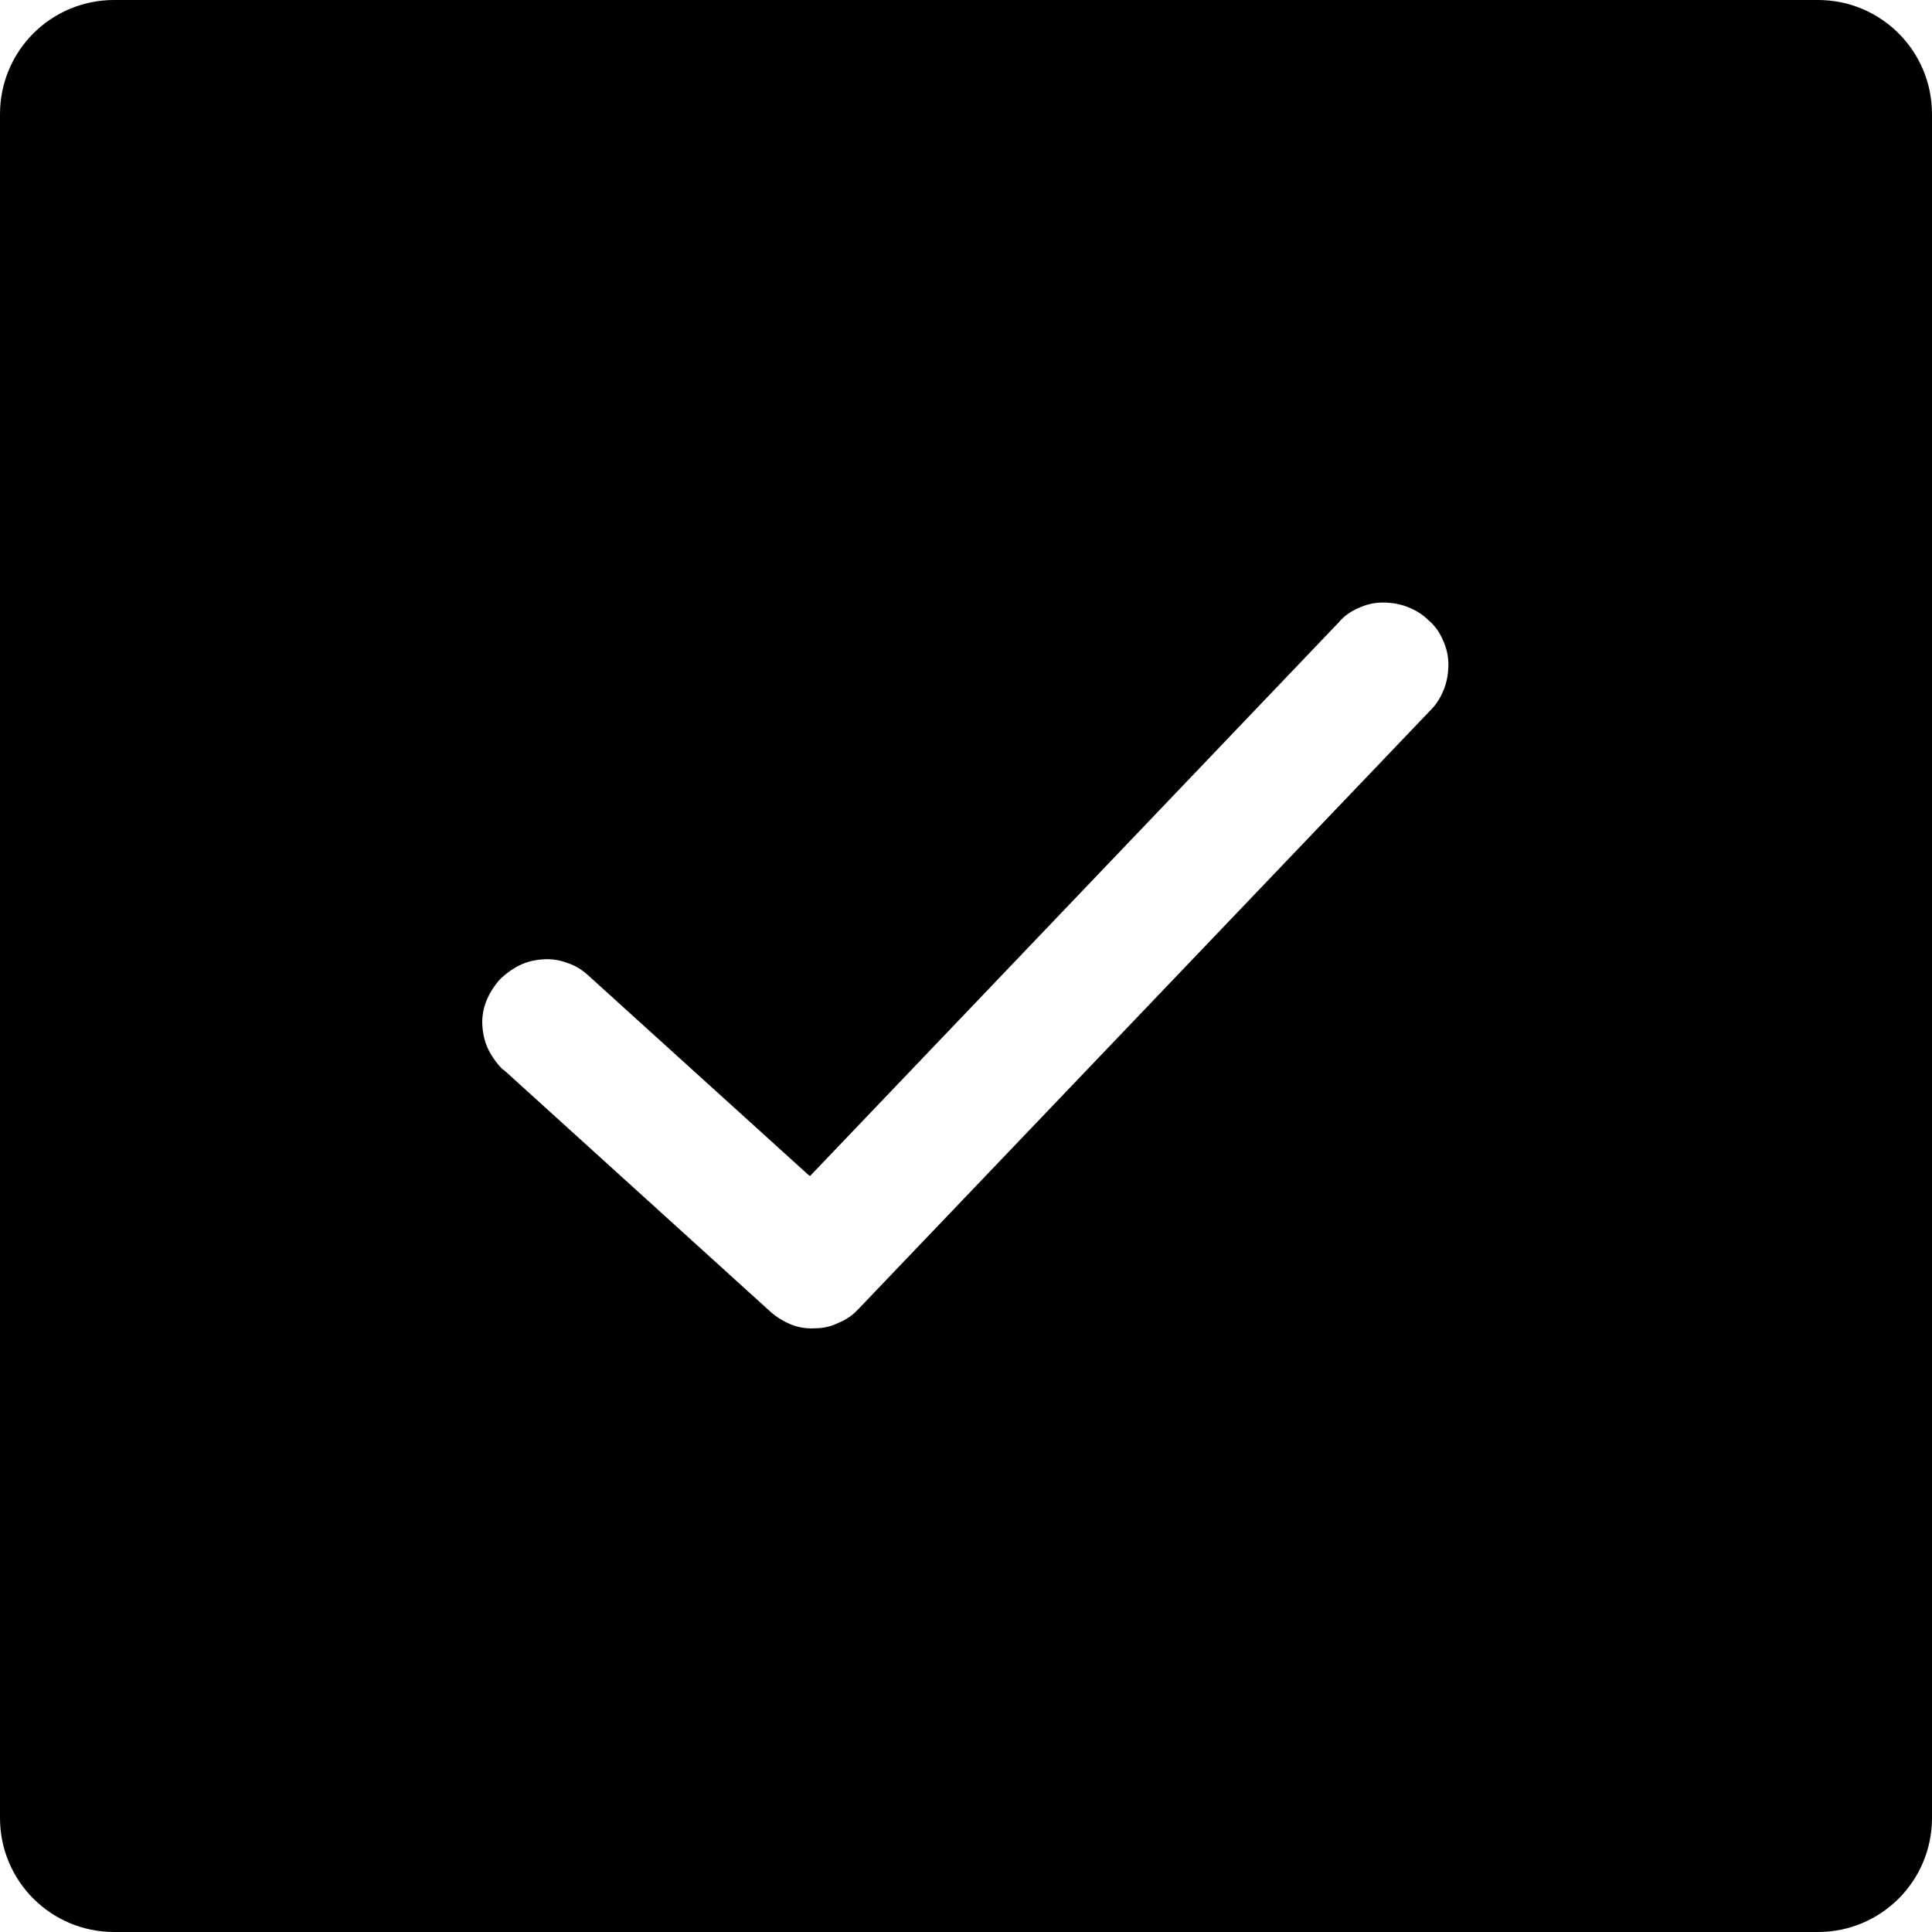 <svg xmlns="http://www.w3.org/2000/svg" viewBox="0 0 3184 3184" shape-rendering="geometricPrecision" text-rendering="geometricPrecision" image-rendering="optimizeQuality" fill-rule="evenodd" clip-rule="evenodd"><path d="M188 0h2808c52 0 99 21 133 55s55 81 55 133v2808c0 52-21 99-55 133s-81 55-133 55H188c-52 0-99-21-133-55s-55-81-55-133V188c0-52 21-99 55-133S136 0 188 0zm642 1763l440 399c10 9 22 16 34 21 13 5 26 7 40 6 13 0 26-3 38-9 12-5 23-12 32-22l1-1 1-1 942-986c10-10 17-22 22-35s7-27 7-40c0-14-3-27-9-40-5-12-13-24-24-33-10-10-22-17-35-22s-27-7-40-7c-14 0-27 3-40 9-12 5-24 13-33 24l-869 910-2 2-3-2-362-328c-11-10-22-17-35-21-13-5-27-7-40-6-14 1-27 4-39 10s-23 14-33 24l-1 1c-9 11-16 22-21 35s-7 27-6 40c1 14 4 27 10 39s14 23 24 33z"/></svg>